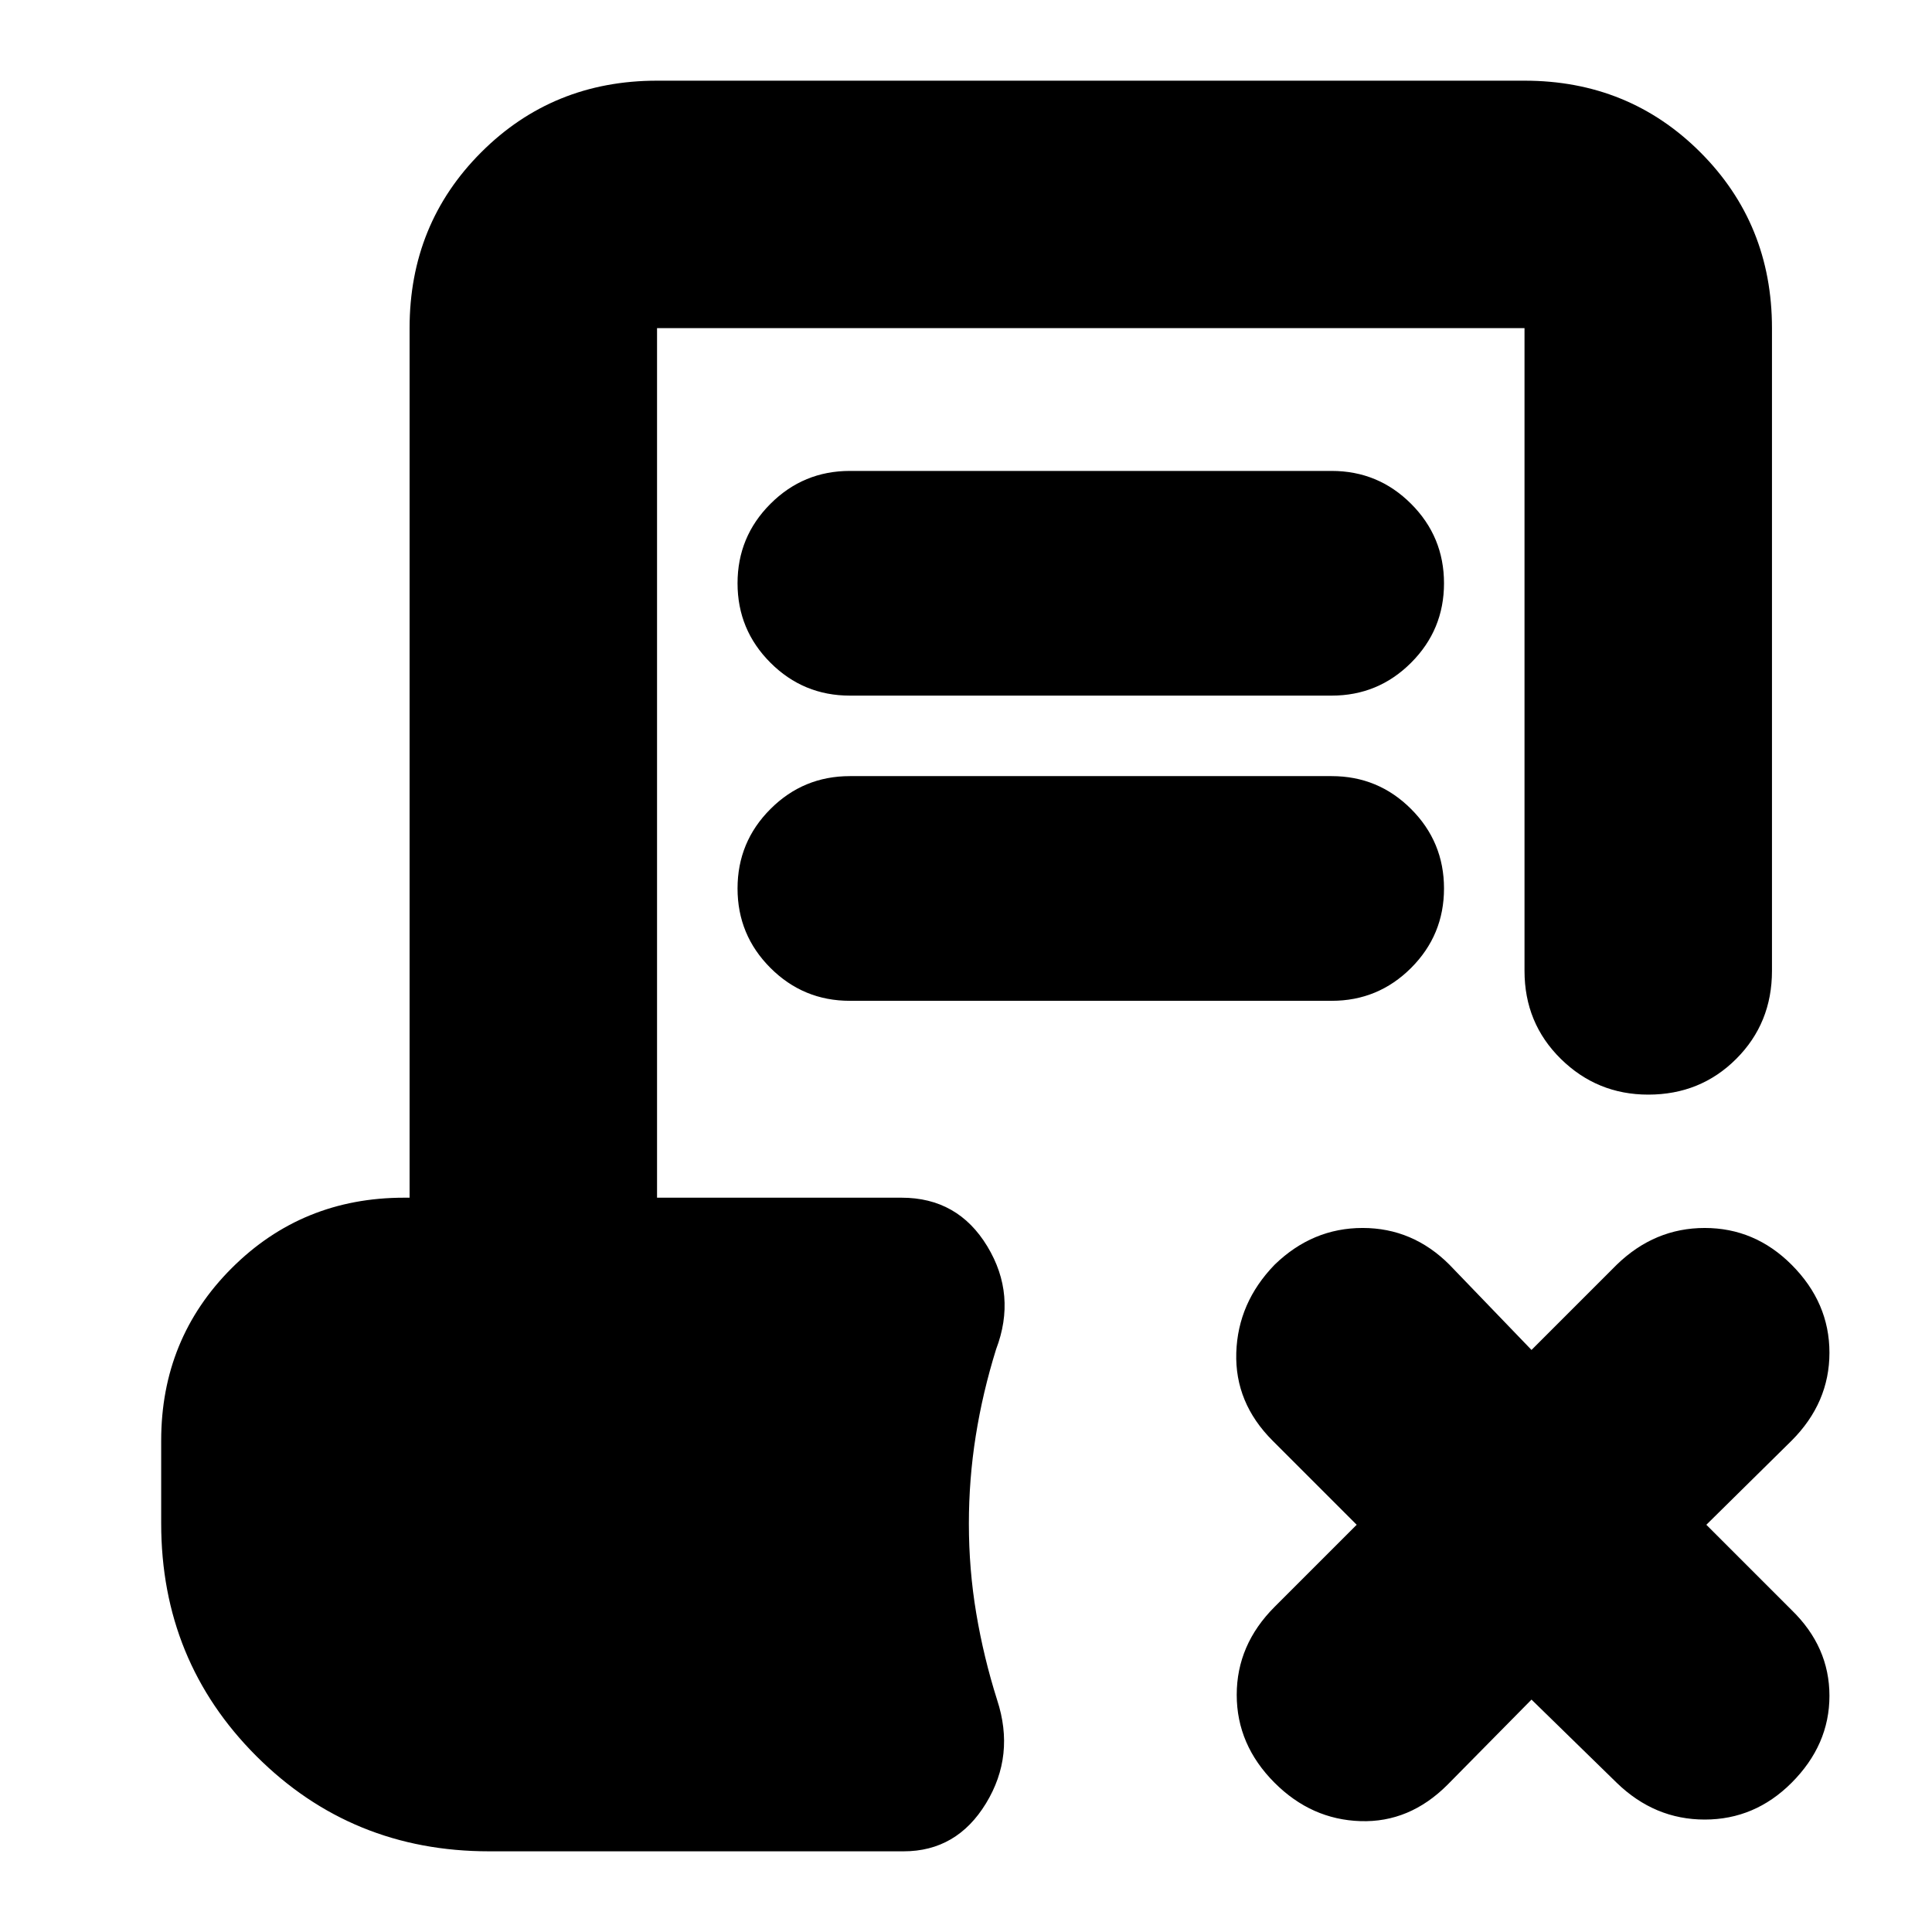 <svg xmlns="http://www.w3.org/2000/svg" height="24" viewBox="0 -960 960 960" width="24"><path d="m761-115.48-41.78 42.35Q700.39-54.3 676-55.09q-24.39-.78-42.65-19.04-18.83-18.83-18.83-43.72t18.83-43.72l40.78-40.78-41.78-41.78q-18.83-18.83-18.05-43.72.79-24.89 19.05-43.72 18.82-18.26 43.72-18.26 24.89 0 43.15 18.26L761-289.22l42.35-42.35q18.82-18.26 43.72-18.26 24.89 0 43.15 18.26 18.82 18.83 18.82 43.72t-18.82 43.72l-42.35 41.78L890.22-160q18.82 18.26 18.82 42.65 0 24.39-18.82 43.22-18.26 18.26-43.15 18.26-24.9 0-43.72-18.26L761-115.48ZM422.3-614.35q-23.13 0-39.47-16.35-16.35-16.34-16.35-39.47t16.35-39.48Q399.17-726 422.3-726h239.4q23.13 0 39.47 16.35 16.35 16.35 16.35 39.48 0 23.13-16.35 39.47-16.34 16.35-39.47 16.35H422.3Zm0 151.65q-23.13 0-39.47-16.34-16.35-16.35-16.35-39.48 0-23.13 16.35-39.48 16.34-16.35 39.47-16.35h239.4q23.13 0 39.47 16.35 16.35 16.35 16.35 39.48 0 23.13-16.35 39.48-16.34 16.34-39.47 16.34H422.3ZM243.04-40.09q-68.34 0-115.65-47.3-47.3-47.31-47.3-115.65v-41.13q0-50.66 35.02-85.68 35.02-35.02 85.67-35.02h2.74v-432.09q0-51.78 35.59-87.37 35.59-35.58 87.37-35.58h431.04q51.78 0 87.37 35.58 35.59 35.59 35.59 87.37v319.39q0 25.96-17.76 43.72-17.76 17.76-43.72 17.76-25.39 0-43.44-17.76-18.04-17.76-18.04-43.72v-319.39H326.48v432.09H448q27.96 0 42.59 24.17 14.63 24.18 4.37 51.13-6.7 21.53-10.11 43.05-3.42 21.52-3.42 43.61 0 22.74 3.66 44.54 3.65 21.8 10.39 43.11 9 27.52-5.55 51.35Q475.39-40.09 449-40.09H243.04Z"/></svg>